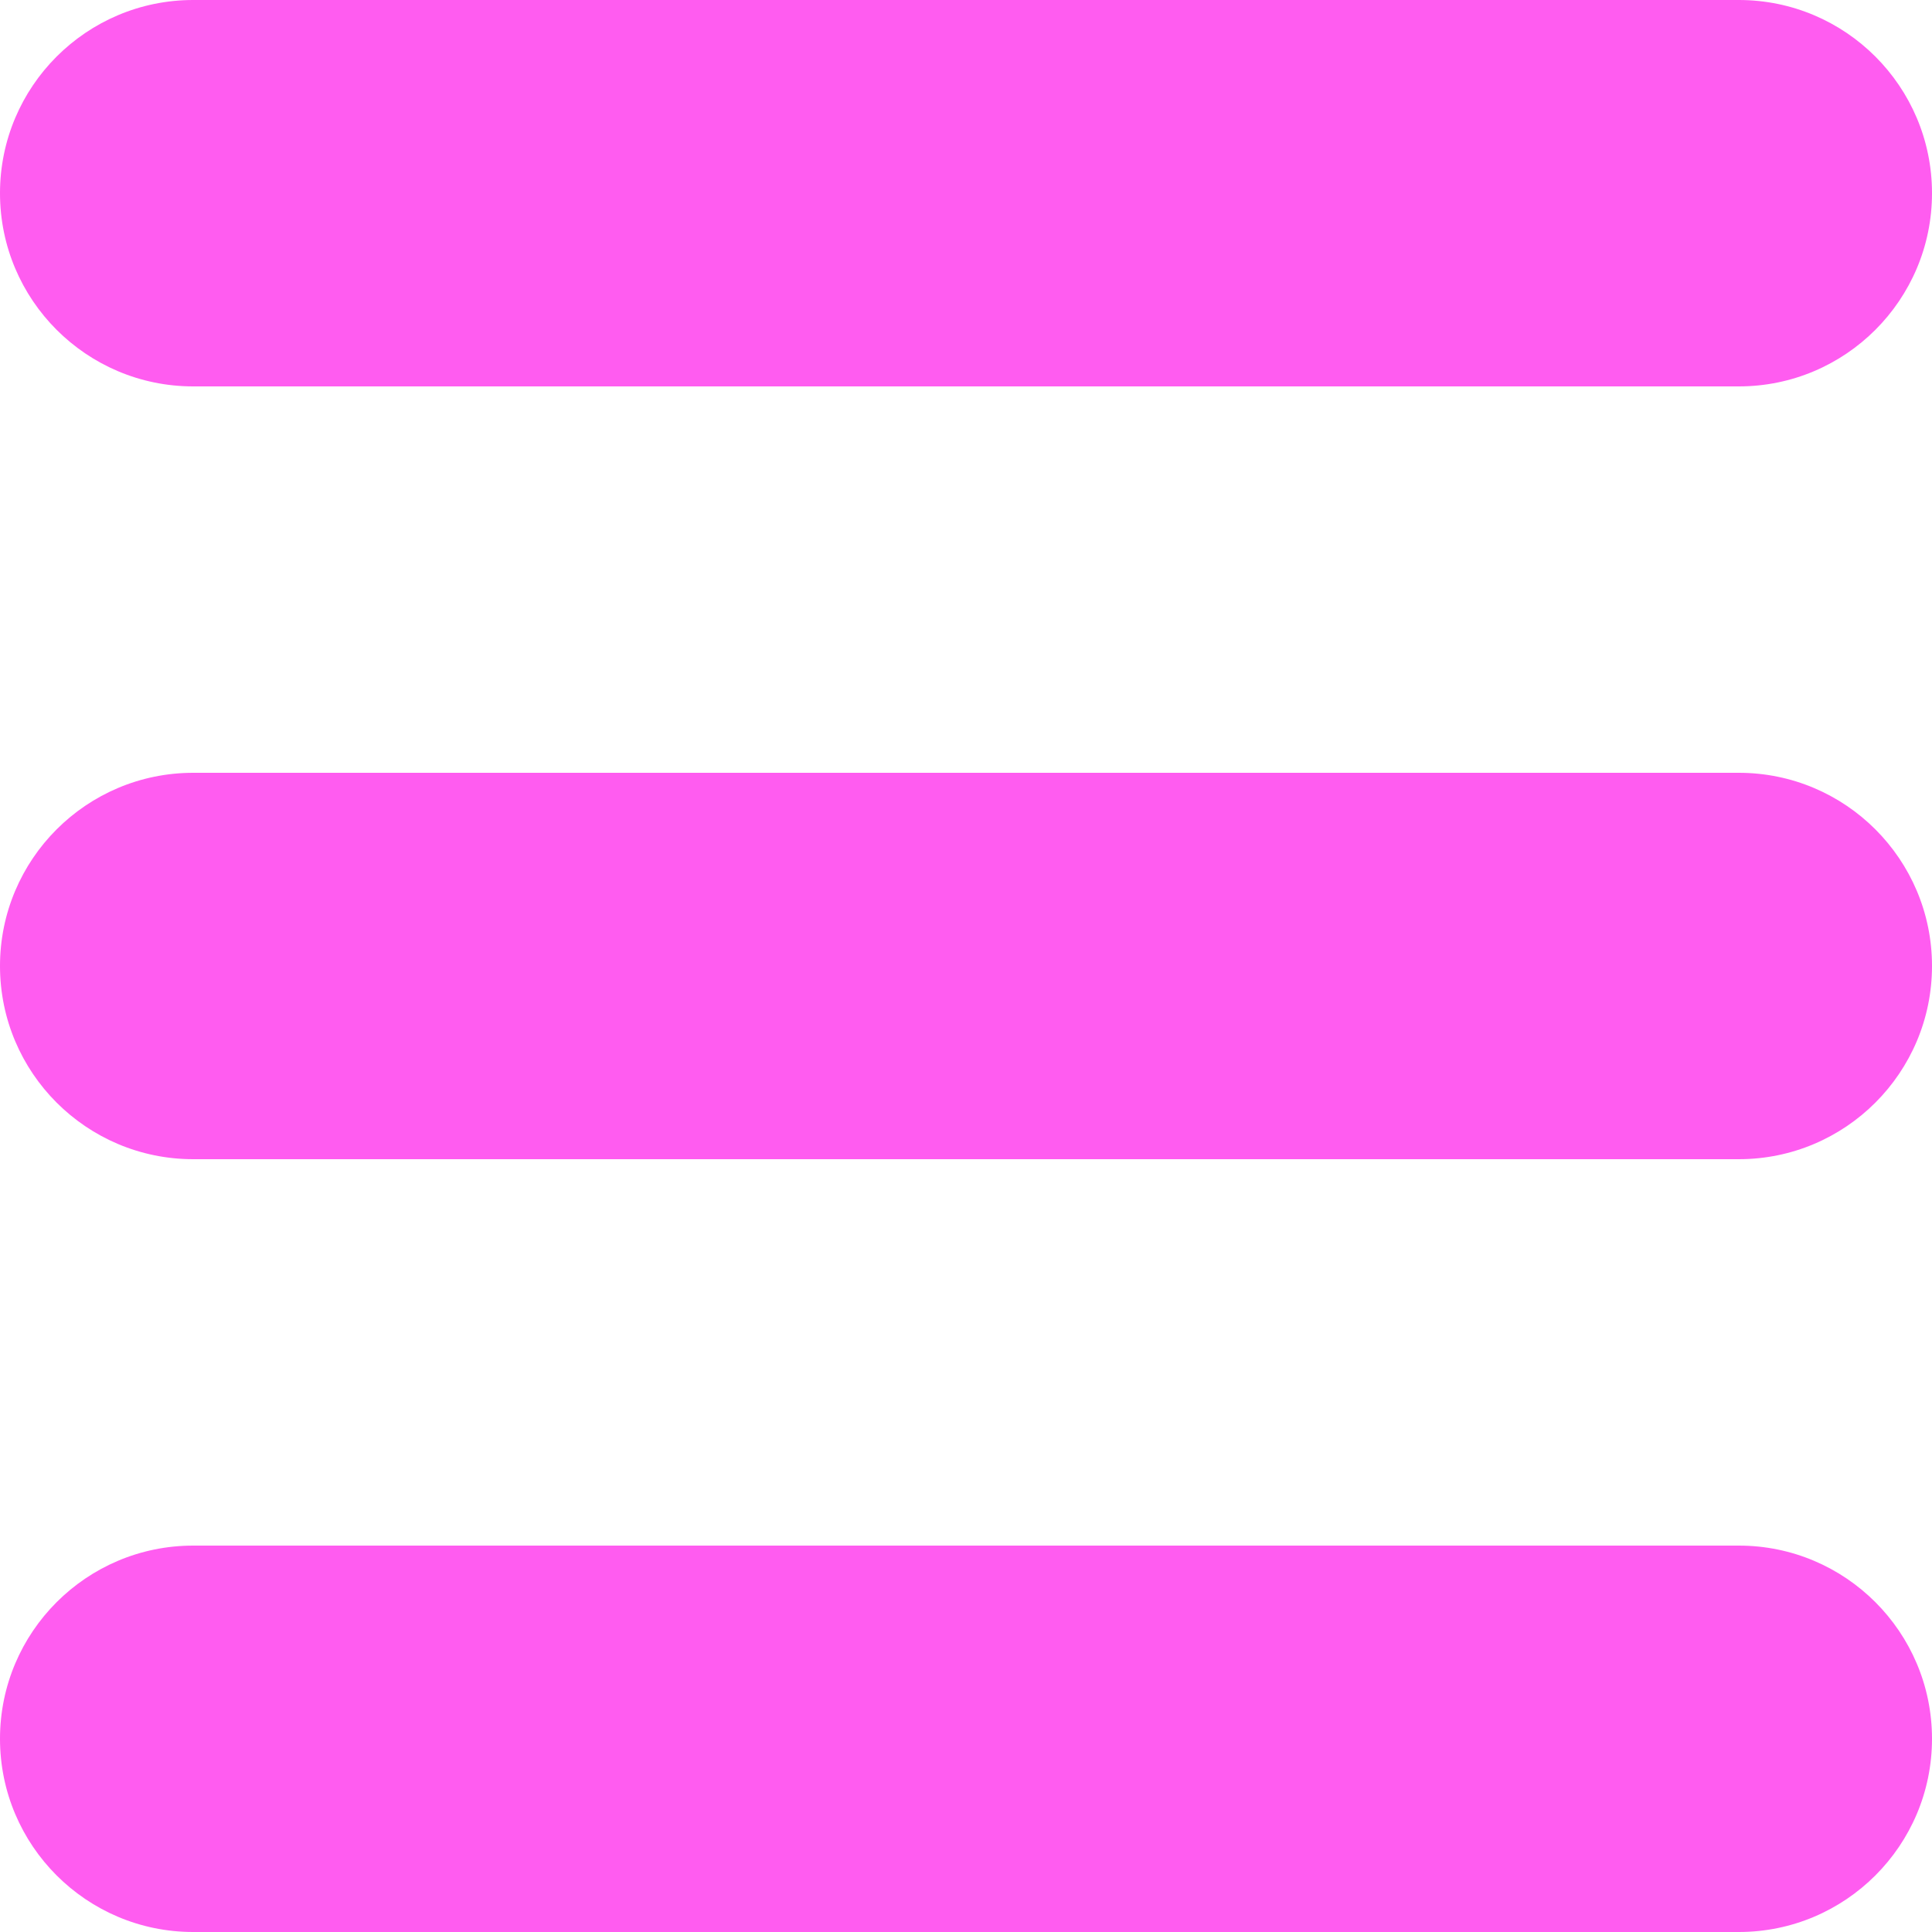 <svg width="24" height="24" viewBox="0 0 24 24" fill="none" xmlns="http://www.w3.org/2000/svg">
<path d="M21.6 0H2.4C1.075 0 0 1.075 0 2.4C0 3.725 1.075 4.8 2.4 4.8H21.6C22.925 4.8 24 3.725 24 2.4C24 1.075 22.925 0 21.6 0Z" fill="#FF5CF0"/>
<path d="M21.6 9.6H2.4C1.075 9.6 0 10.675 0 12C0 13.325 1.075 14.4 2.4 14.4H21.6C22.925 14.4 24 13.325 24 12C24 10.675 22.925 9.6 21.6 9.6Z" fill="#FF5CF0"/>
<path d="M21.6 19.2H2.4C1.075 19.2 0 20.275 0 21.6C0 22.925 1.075 24 2.4 24H21.6C22.925 24 24 22.925 24 21.6C24 20.275 22.925 19.2 21.6 19.2Z" fill="#FF5CF0"/>
</svg>

